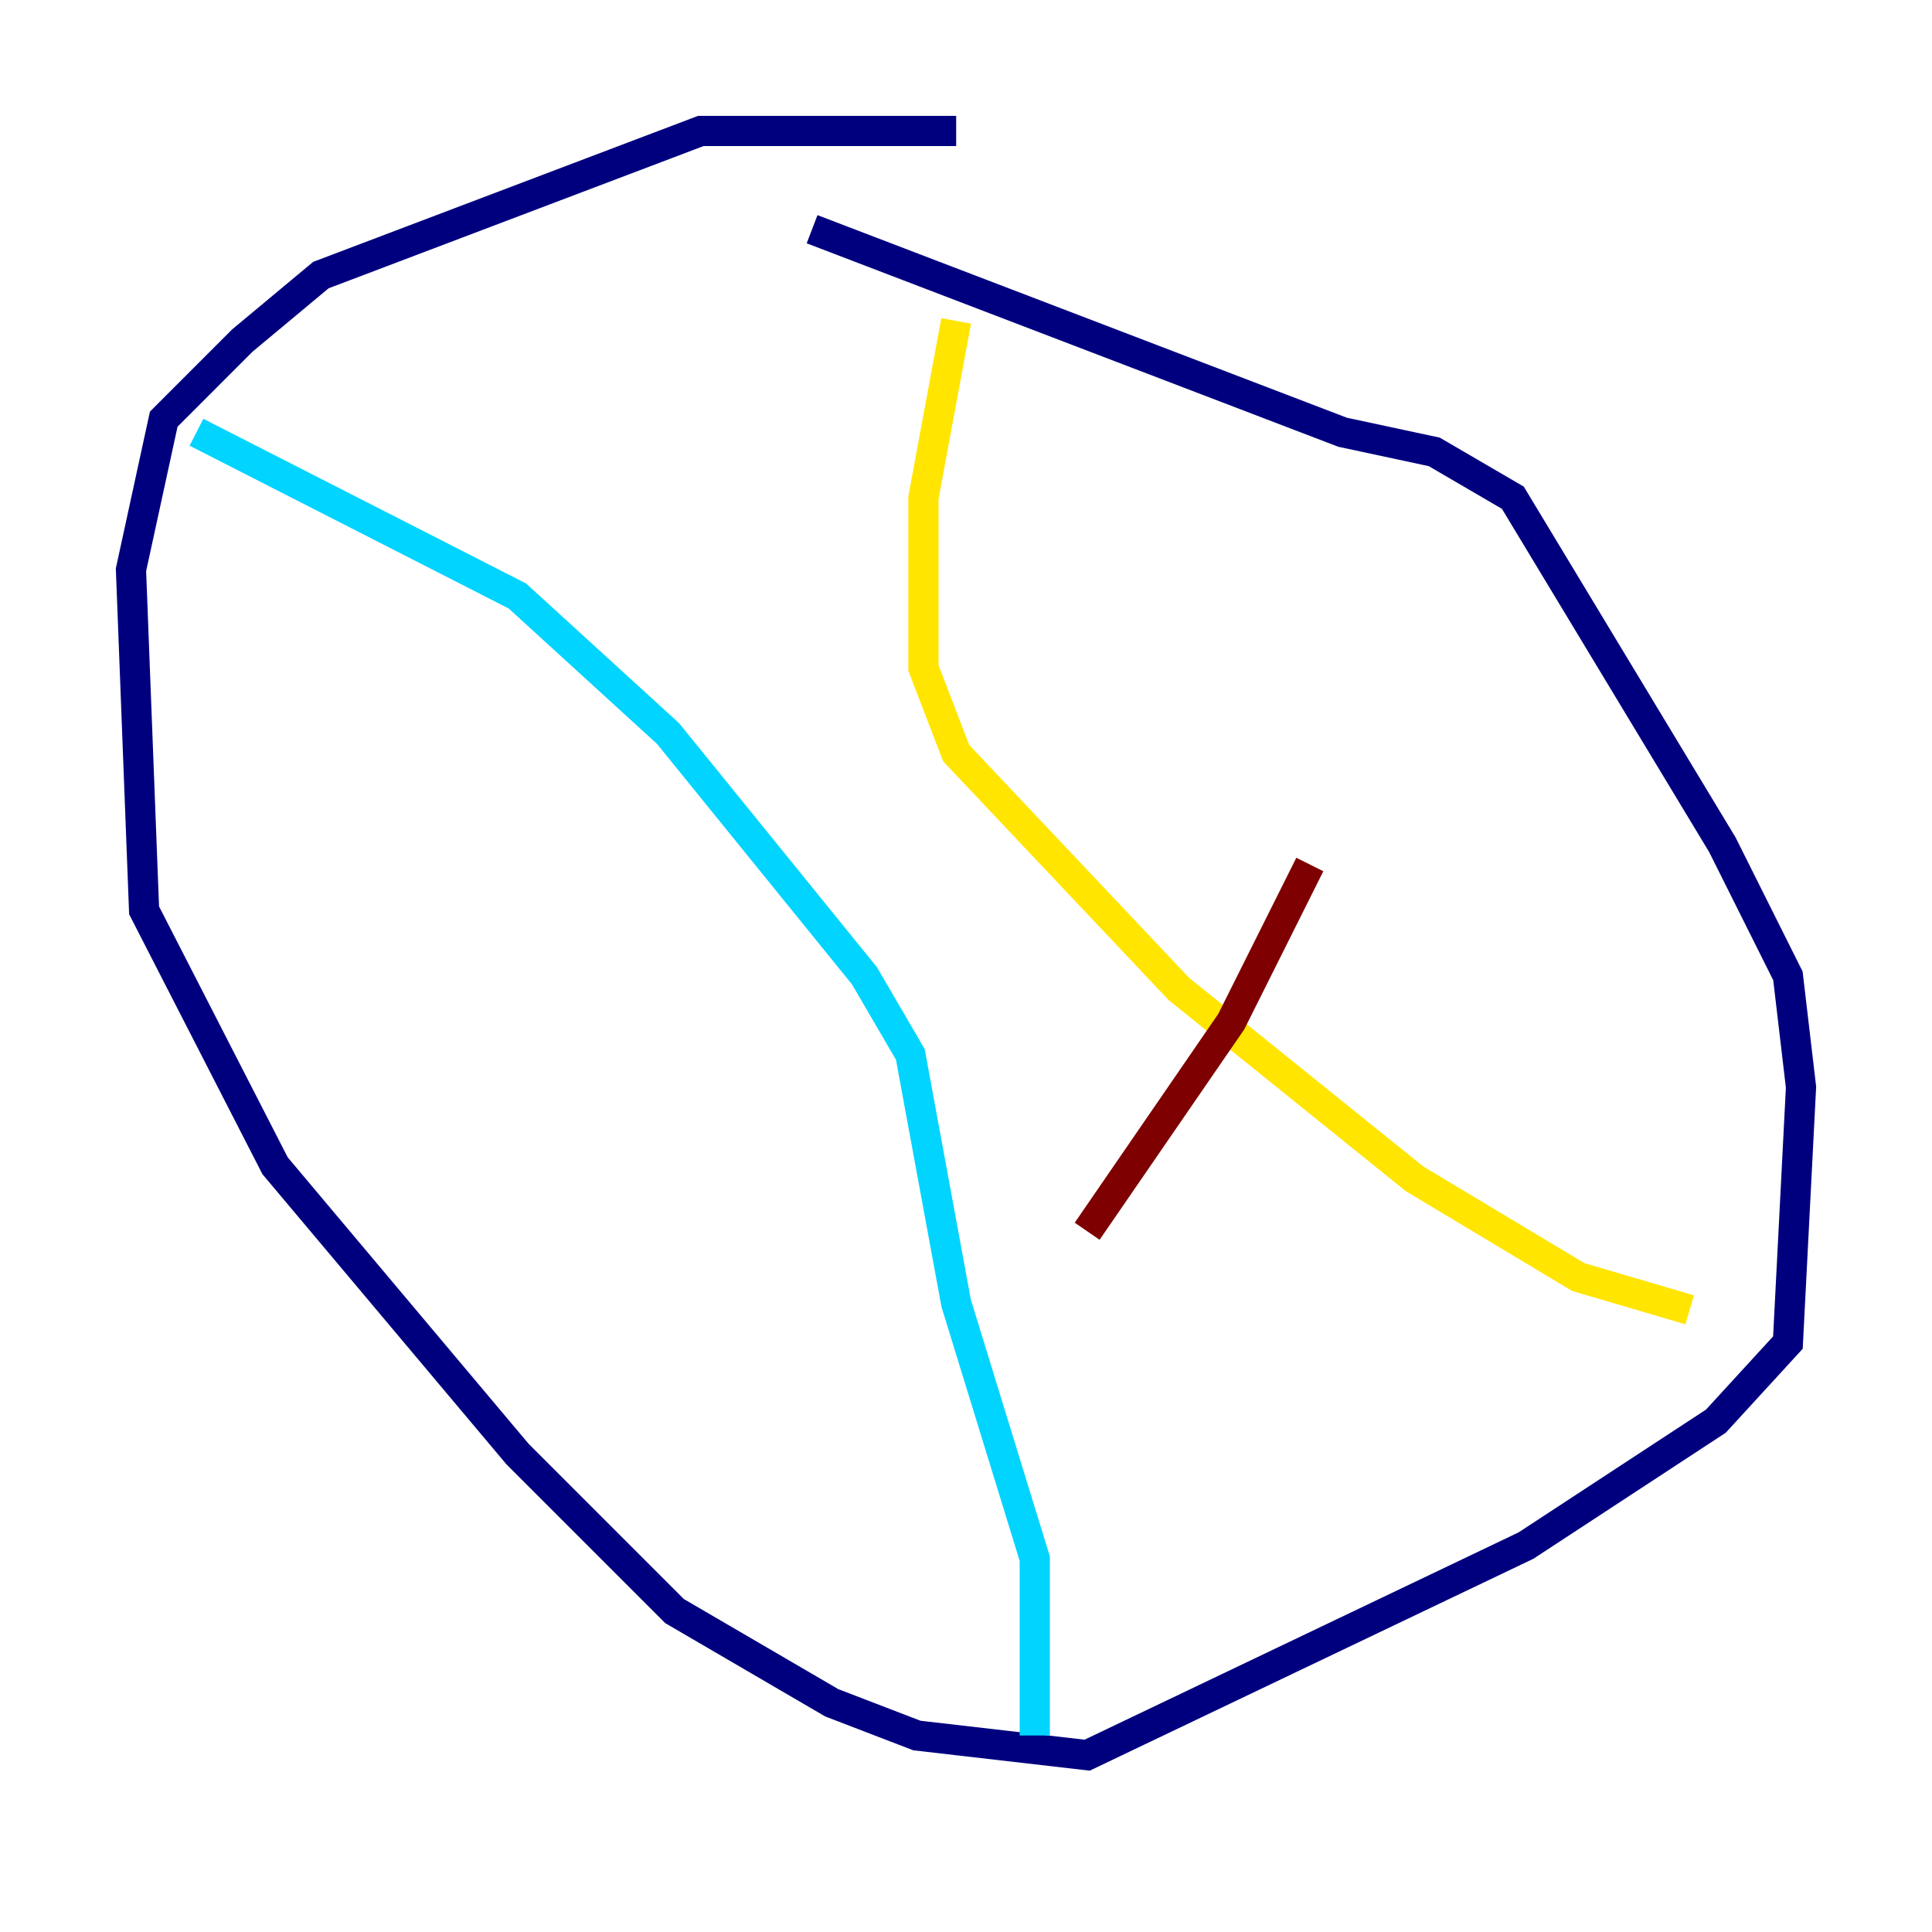 <?xml version="1.0" encoding="utf-8" ?>
<svg baseProfile="tiny" height="128" version="1.2" viewBox="0,0,128,128" width="128" xmlns="http://www.w3.org/2000/svg" xmlns:ev="http://www.w3.org/2001/xml-events" xmlns:xlink="http://www.w3.org/1999/xlink"><defs /><polyline fill="none" points="63.349,8.678 46.427,8.678 21.261,18.224 16.054,22.563 10.848,27.77 8.678,37.749 9.546,60.312 18.224,77.234 34.278,96.325 44.691,106.739 55.105,112.814 60.746,114.983 72.027,116.285 101.098,102.4 113.681,94.156 118.454,88.949 119.322,72.027 118.454,64.651 114.115,55.973 100.231,32.976 95.024,29.939 88.949,28.637 53.803,15.186" stroke="#00007f" stroke-width="2" /><polyline fill="none" points="13.017,28.637 34.278,39.485 44.258,48.597 57.275,64.651 60.312,69.858 63.349,86.346 68.556,103.268 68.556,114.983" stroke="#00d4ff" stroke-width="2" /><polyline fill="none" points="63.349,21.261 61.18,32.976 61.18,44.258 63.349,49.898 78.102,65.519 93.722,78.102 104.57,84.61 111.946,86.78" stroke="#ffe500" stroke-width="2" /><polyline fill="none" points="86.78,57.275 81.573,67.688 72.027,81.573" stroke="#7f0000" stroke-width="2" /></svg>